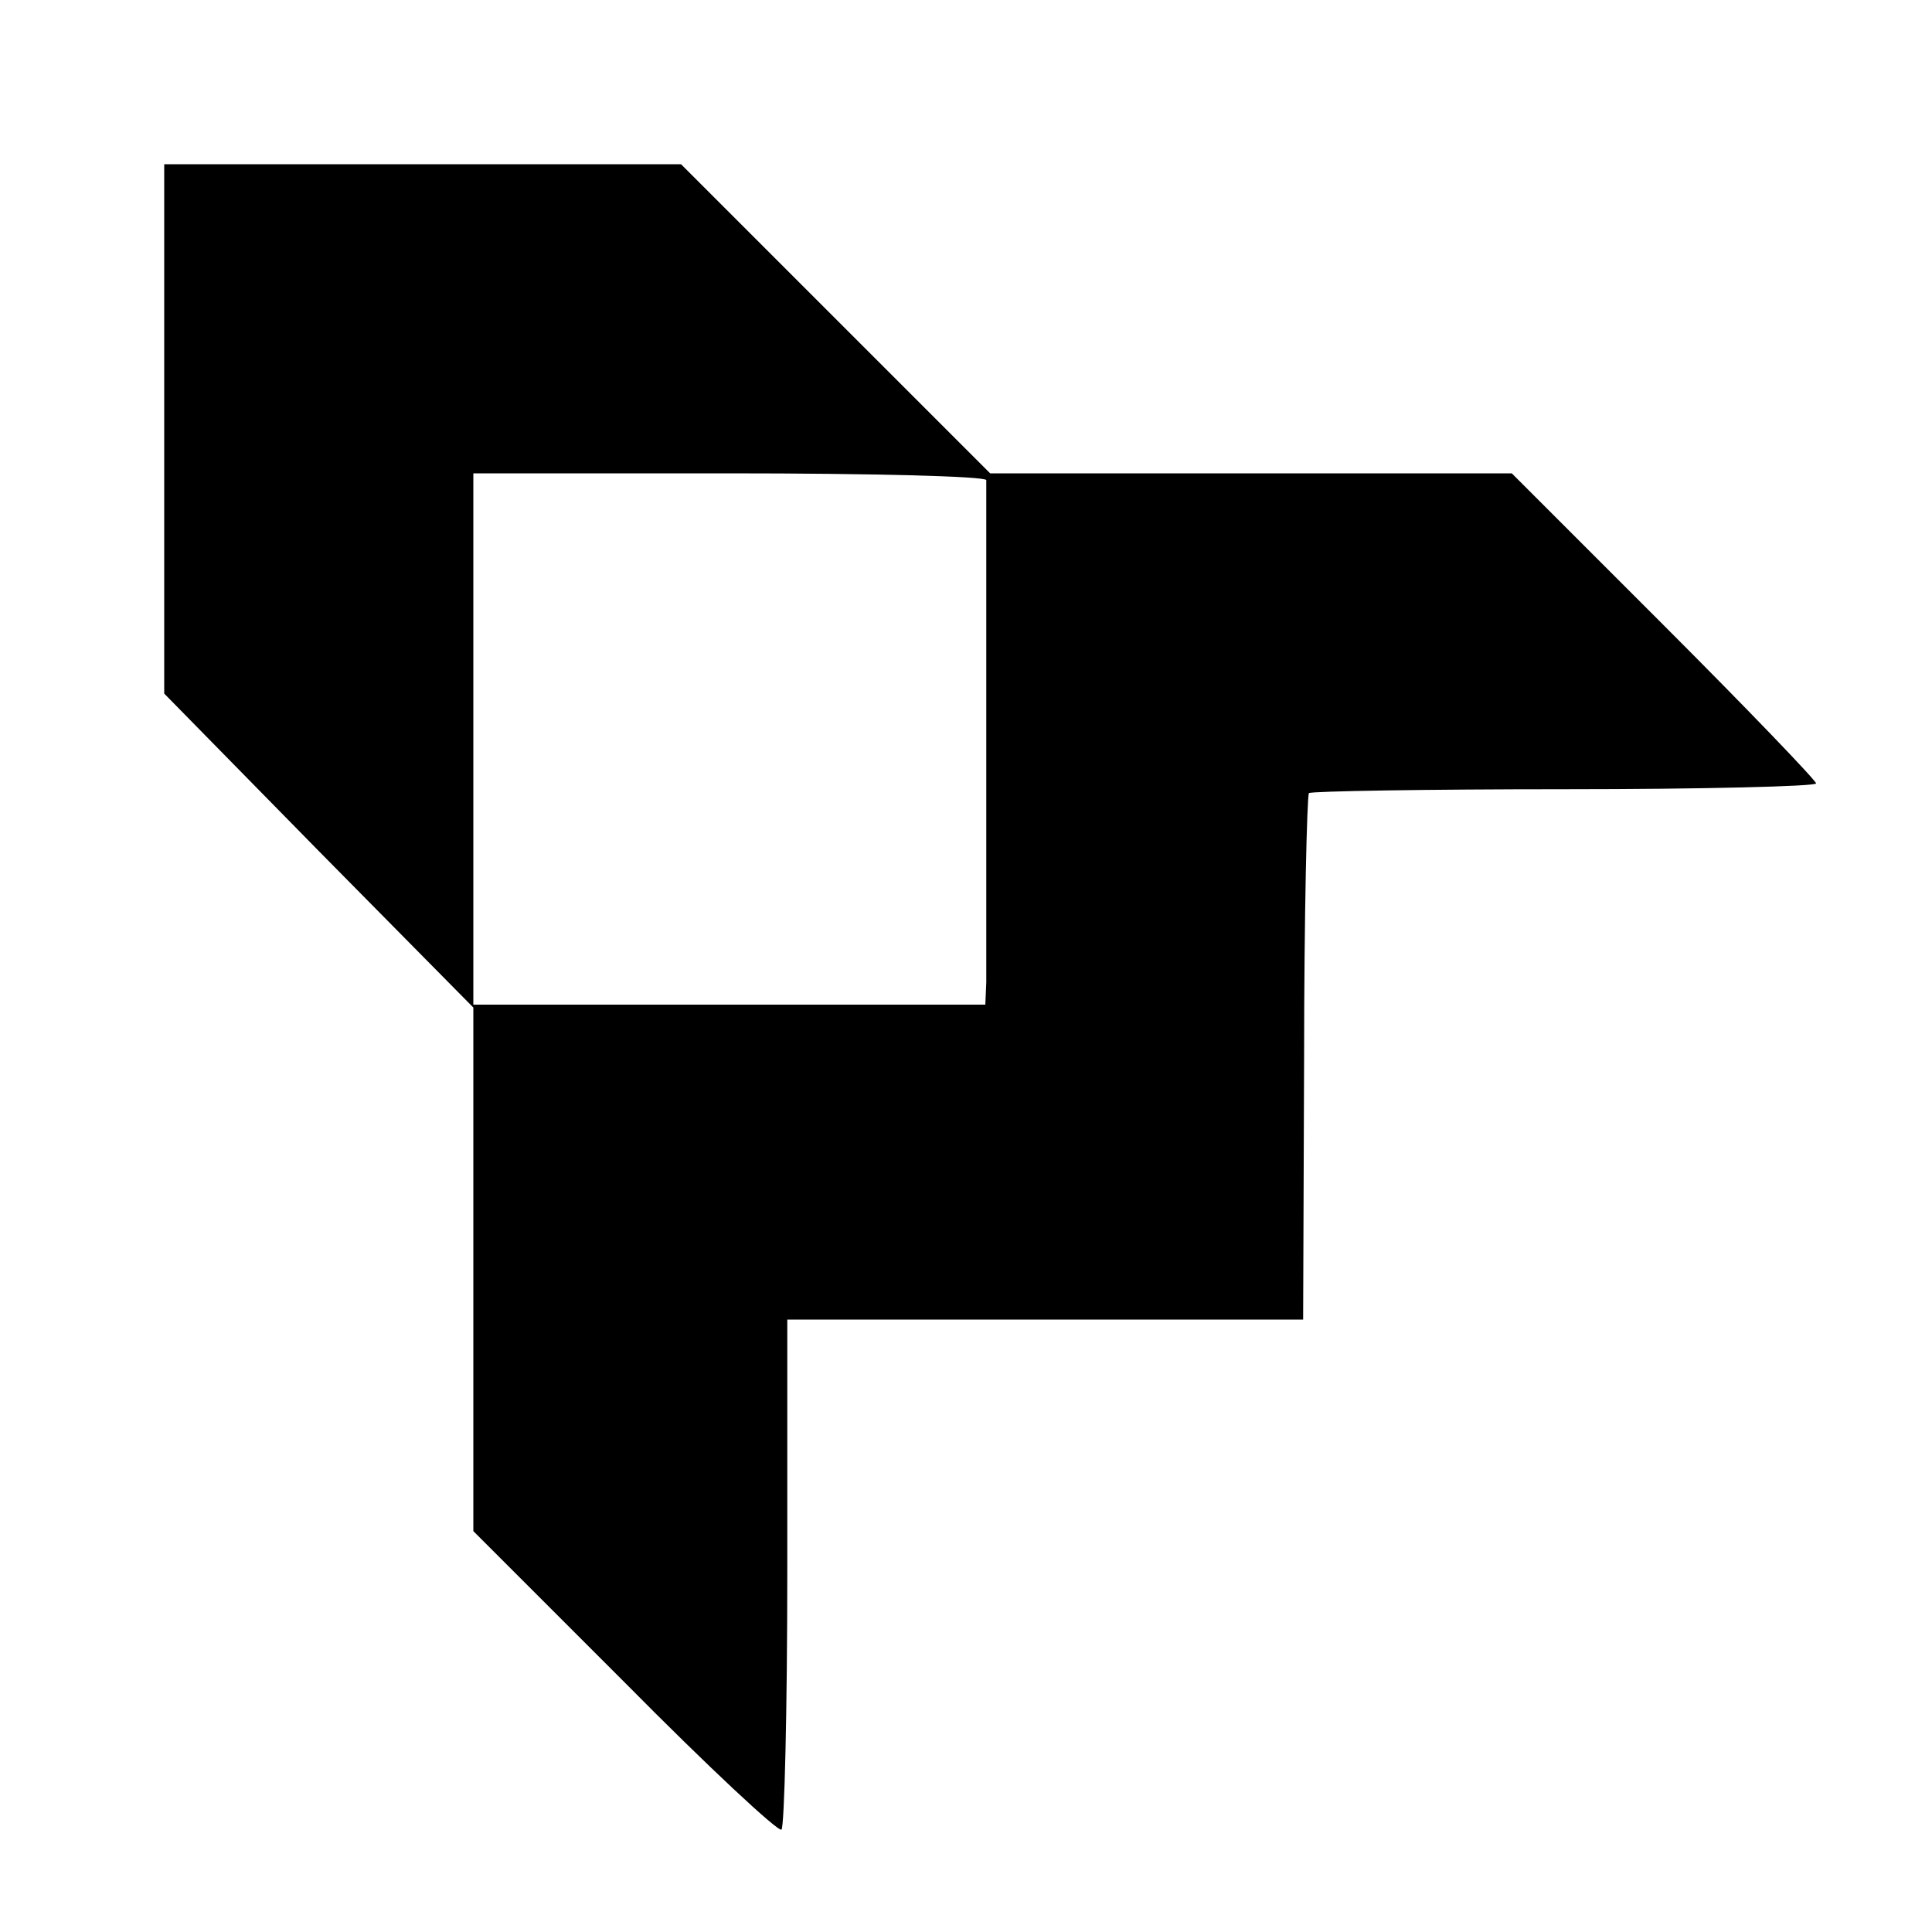 <?xml version="1.0" standalone="no"?>
<!DOCTYPE svg PUBLIC "-//W3C//DTD SVG 20010904//EN"
 "http://www.w3.org/TR/2001/REC-SVG-20010904/DTD/svg10.dtd">
<svg version="1.0" xmlns="http://www.w3.org/2000/svg"
 width="200pt" height="200pt" viewBox="0 0 200 200"
 preserveAspectRatio="xMidYMid meet">
<g transform="translate(0,200) scale(0.1,-0.1)"
fill="#000000" stroke="none">
<path d="M170 1556 l0 -274 160 -163 160 -162 0 -271 0 -271 157 -157 c86 -87
159 -155 162 -152 3 3 6 123 6 267 l0 261 267 0 267 0 1 270 c0 148 3 272 5
275 3 2 122 4 265 4 143 0 260 3 260 6 0 3 -71 77 -158 164 l-157 157 -270 0
-270 0 -160 160 -160 160 -267 0 -268 0 0 -274z m851 -53 c0 -12 0 -495 0
-520 l-1 -23 -265 0 -265 0 0 275 0 275 265 0 c146 0 265 -3 266 -7z"/>
</g>
</svg>
